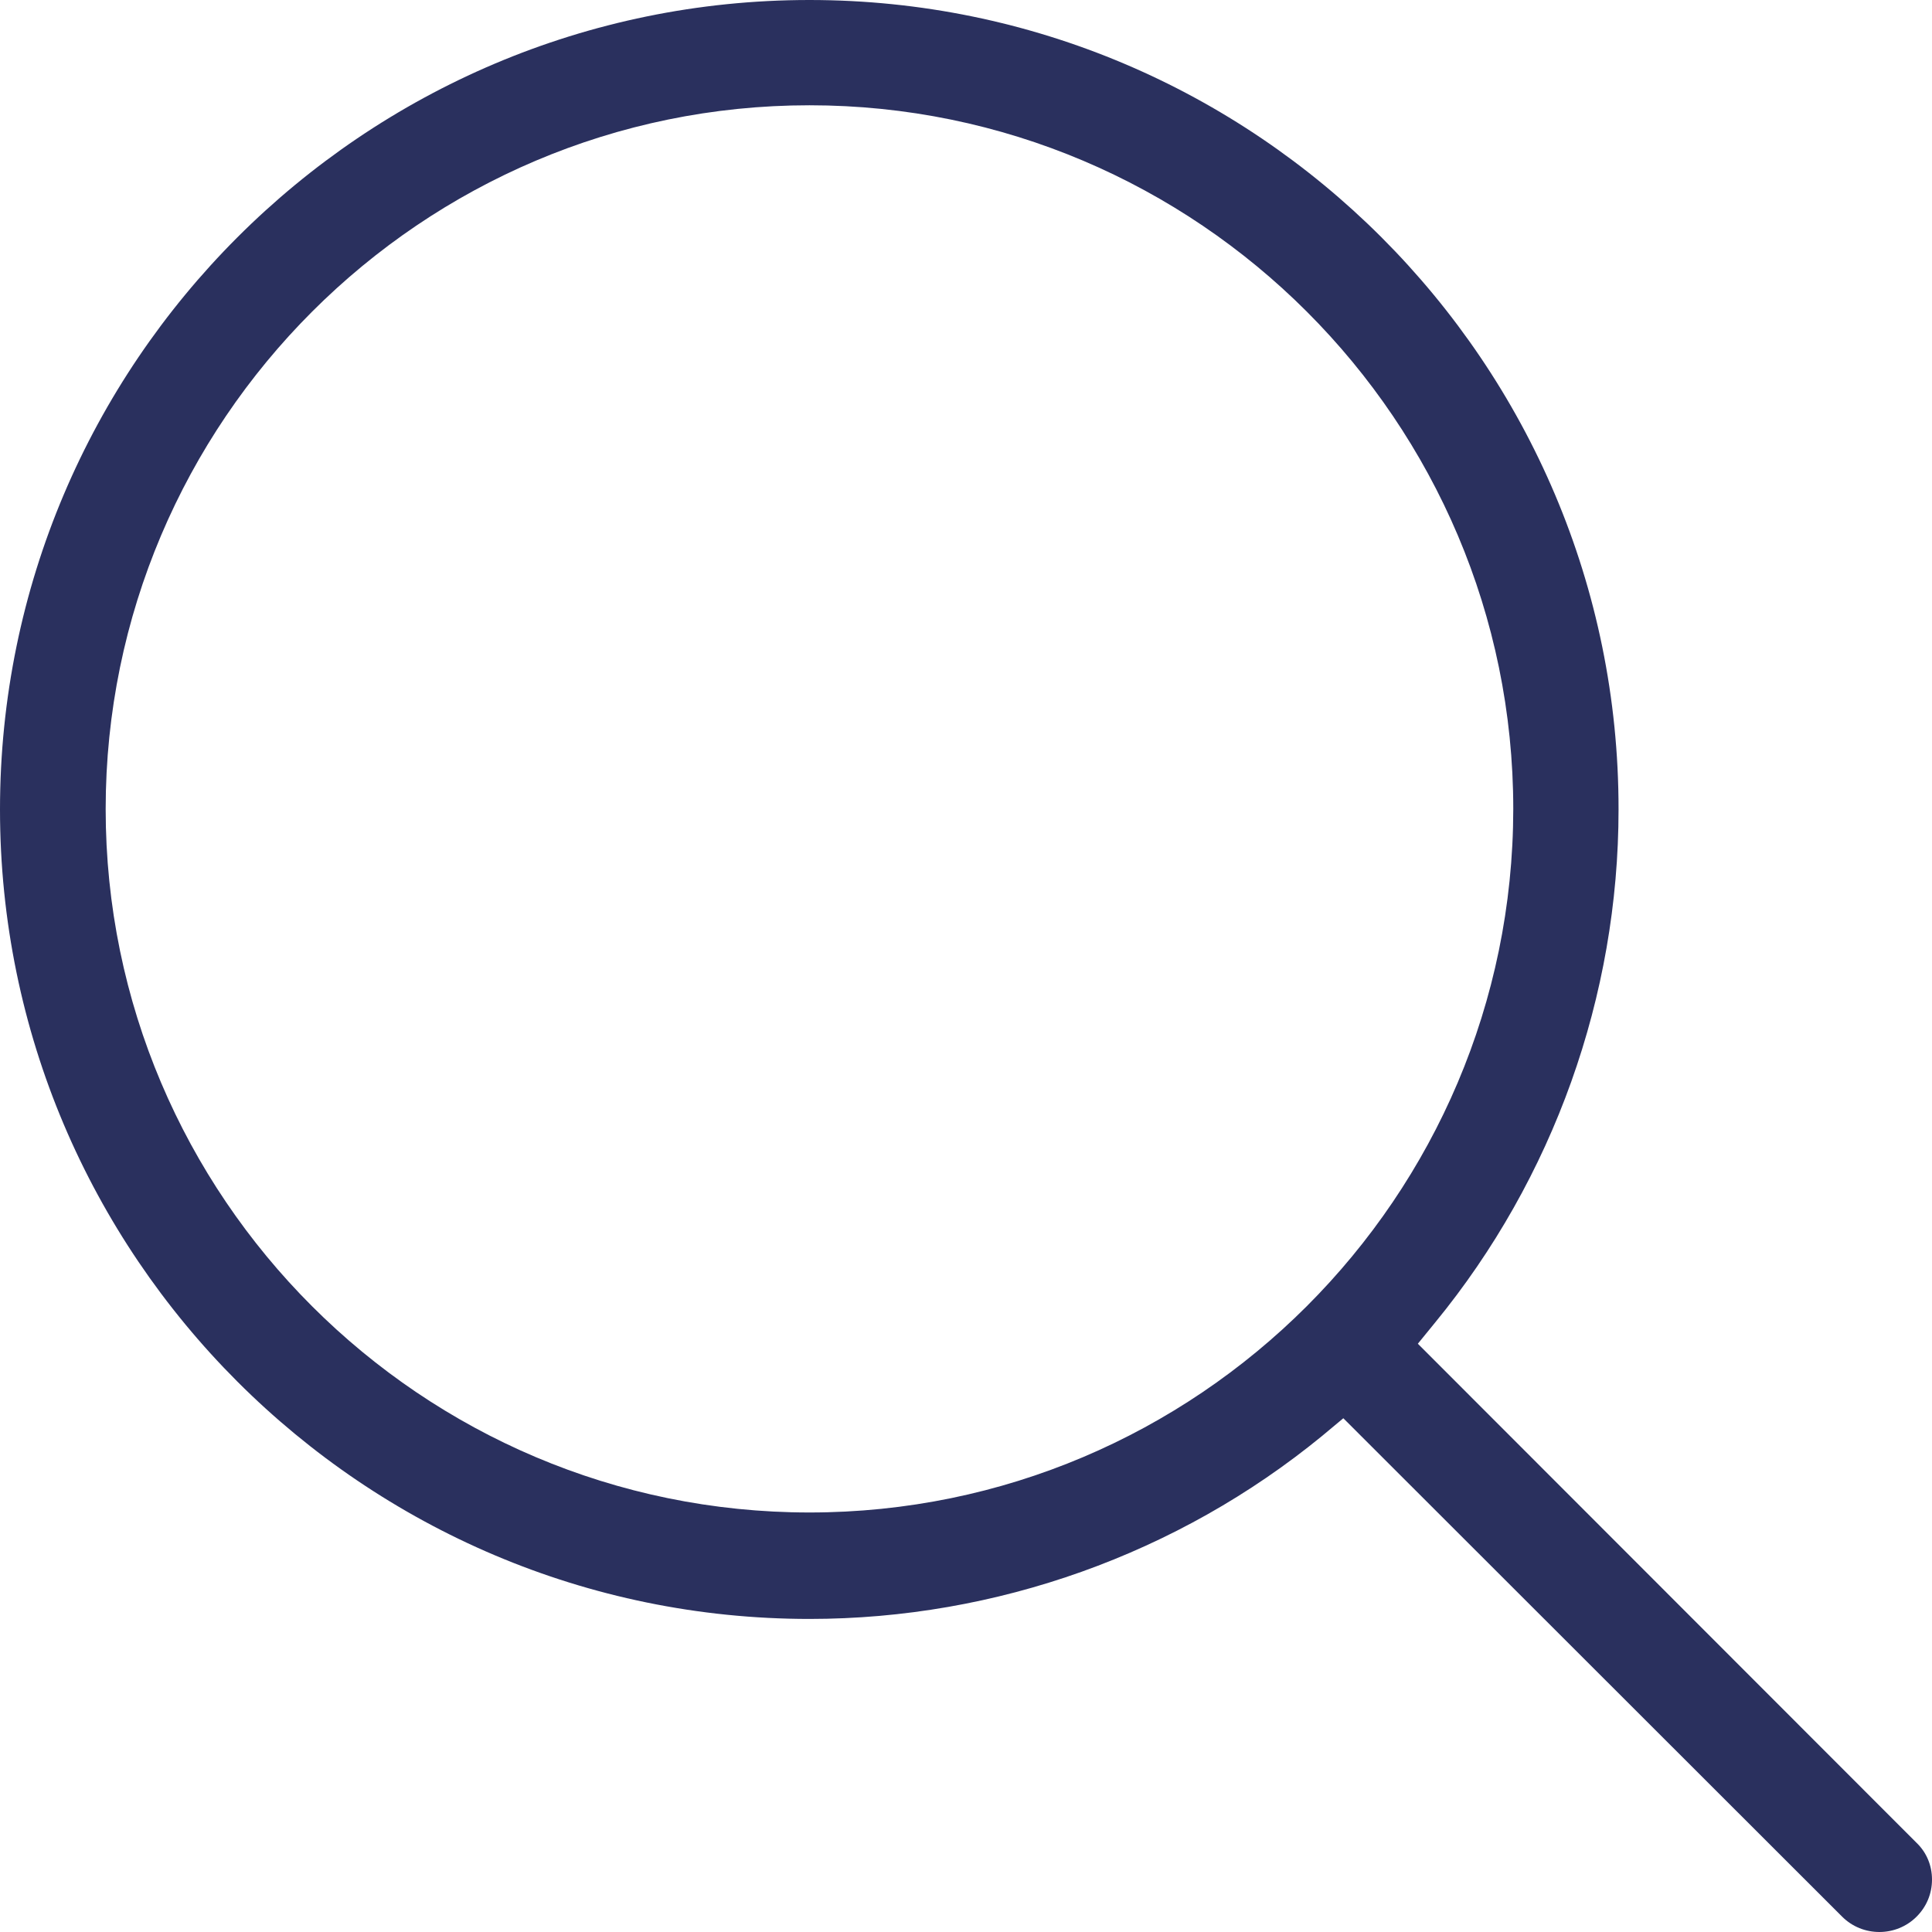 <?xml version="1.0" encoding="utf-8"?>
<!-- Generator: Adobe Illustrator 23.0.6, SVG Export Plug-In . SVG Version: 6.00 Build 0)  -->
<svg version="1.1" id="Layer_1" xmlns="http://www.w3.org/2000/svg" xmlns:xlink="http://www.w3.org/1999/xlink" x="0px" y="0px"
	 viewBox="0 0 490 490" style="enable-background:new 0 0 490 490;" xml:space="preserve">
<style type="text/css">
	.st0{enable-background:new    ;}
	.st1{fill:#2A305E;}
</style>
<g class="st0">
	<g>
		<path class="st1" d="M340.7,359.7l126.5,126.4c5.2,5.2,13.7,5.2,18.9,0c2.5-2.5,3.9-5.8,3.9-9.4c0-3.6-1.4-6.9-3.9-9.3
			L359.6,340.8l4.4-5.4c30-36.6,46.5-82.8,46.5-130.1C410.6,92.1,318.5,0,205.3,0C92.1,0,0,92.1,0,205.3
			c0,113.2,92.1,205.3,205.3,205.3c47.4,0,93.5-16.5,130-46.4L340.7,359.7z M205.3,383.6c-98.4,0-178.5-80-178.5-178.4
			c0-98.4,80.1-178.5,178.5-178.5s178.5,80.1,178.5,178.5C383.7,303.6,303.7,383.6,205.3,383.6z"/>
	</g>
</g>
</svg>
